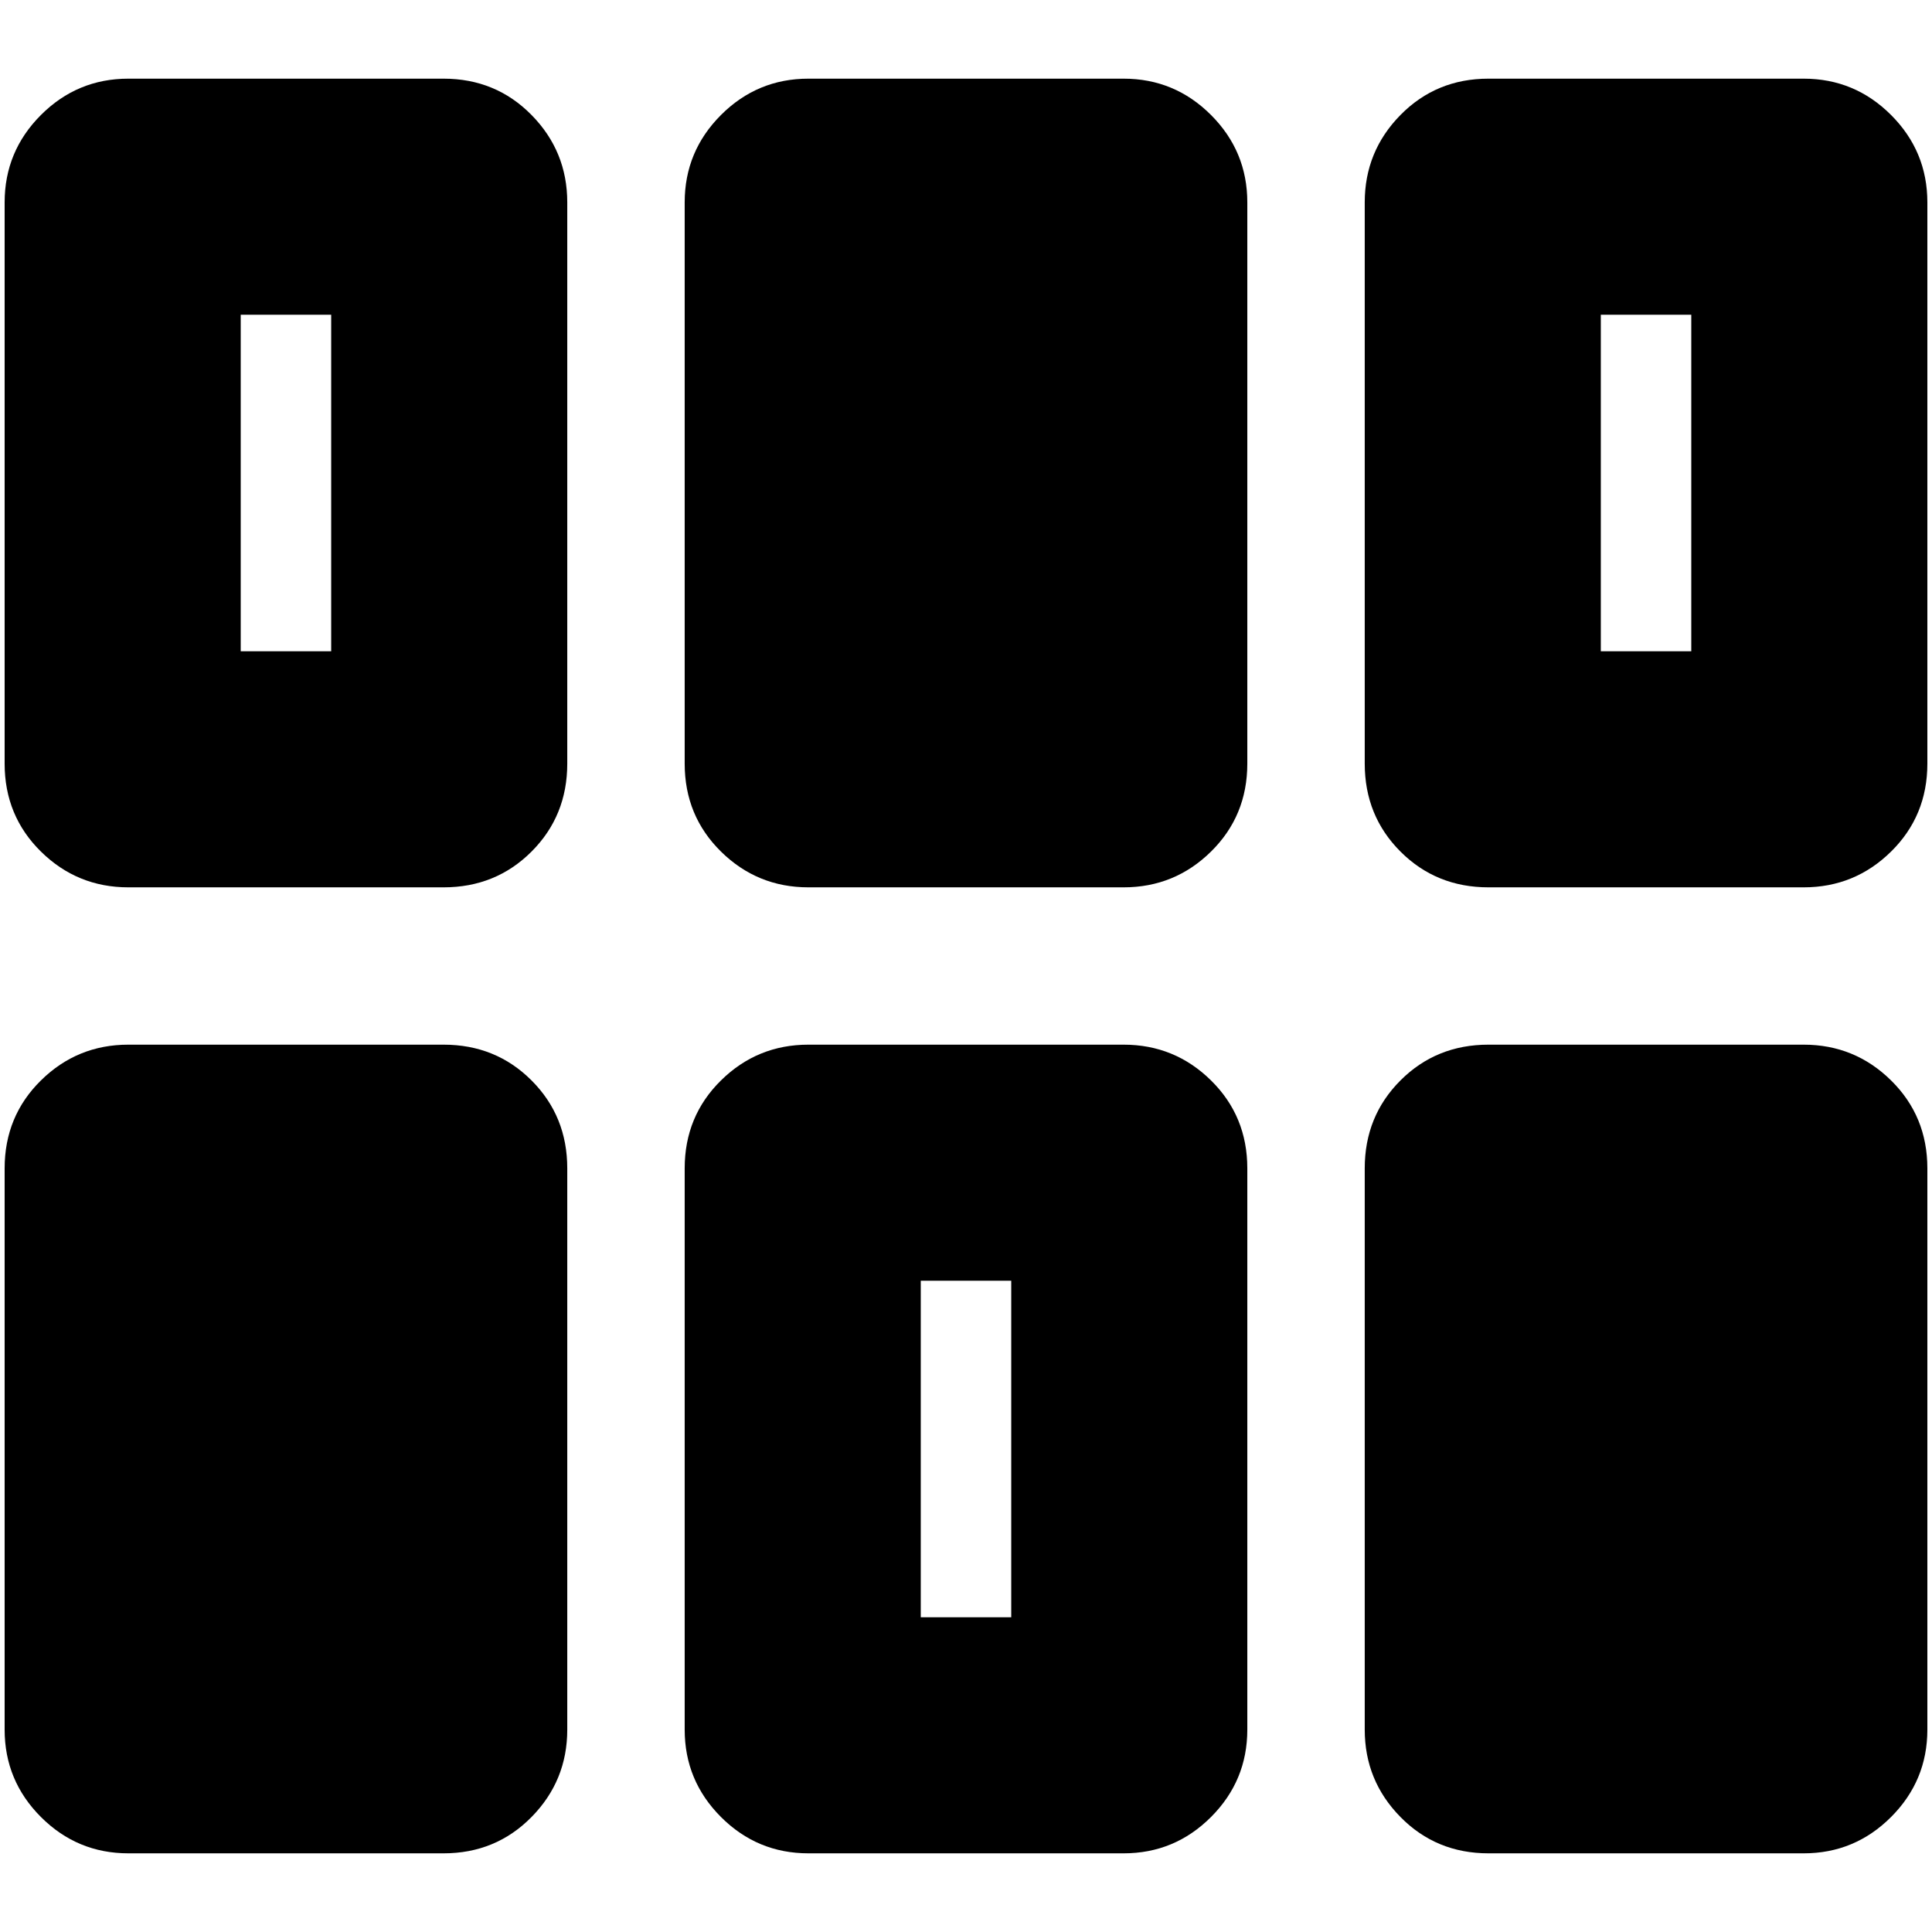 <svg xmlns="http://www.w3.org/2000/svg" height="24" viewBox="0 96 960 960" width="24"><path d="M2.304 955.435v-278.87q0-25.956 18.043-43.717 18.044-17.761 43.435-17.761h156.609q25.957 0 43.718 17.761 17.761 17.761 17.761 43.717v278.87q0 25.391-17.761 43.435-17.761 18.04-43.718 18.04H63.782q-25.391 0-43.435-18.04-18.043-18.044-18.043-43.435Zm337.913 0v-278.87q0-25.956 18.044-43.717 18.043-17.761 43.435-17.761h156.608q25.392 0 43.435 17.761 18.044 17.761 18.044 43.717v278.87q0 25.391-18.044 43.435-18.043 18.04-43.435 18.04H401.696q-25.392 0-43.435-18.04-18.044-18.044-18.044-43.435Zm337.913 0v-278.87q0-25.956 17.761-43.717t43.718-17.761h156.609q25.391 0 43.435 17.761 18.043 17.761 18.043 43.717v278.87q0 25.391-18.043 43.435-18.044 18.04-43.435 18.04H739.609q-25.957 0-43.718-18.04-17.761-18.044-17.761-43.435Zm-220.608-55.826h44.956V732.391h-44.956v167.218ZM2.304 475.435v-278.87q0-25.391 18.043-43.435 18.044-18.043 43.435-18.043h156.609q25.957 0 43.718 18.043 17.761 18.044 17.761 43.435v278.87q0 25.956-17.761 43.717t-43.718 17.761H63.782q-25.391 0-43.435-17.761-18.043-17.761-18.043-43.717Zm337.913 0v-278.87q0-25.391 18.044-43.435 18.043-18.043 43.435-18.043h156.608q25.392 0 43.435 18.043 18.044 18.044 18.044 43.435v278.87q0 25.956-18.044 43.717-18.043 17.761-43.435 17.761H401.696q-25.392 0-43.435-17.761-18.044-17.761-18.044-43.717Zm337.913 0v-278.87q0-25.391 17.761-43.435 17.761-18.043 43.718-18.043h156.609q25.391 0 43.435 18.043 18.043 18.044 18.043 43.435v278.87q0 25.956-18.043 43.717-18.044 17.761-43.435 17.761H739.609q-25.957 0-43.718-17.761-17.761-17.761-17.761-43.717Zm-558.521-55.826h44.956V252.391h-44.956v167.218Zm675.826 0h44.956V252.391h-44.956v167.218Z"/></svg>